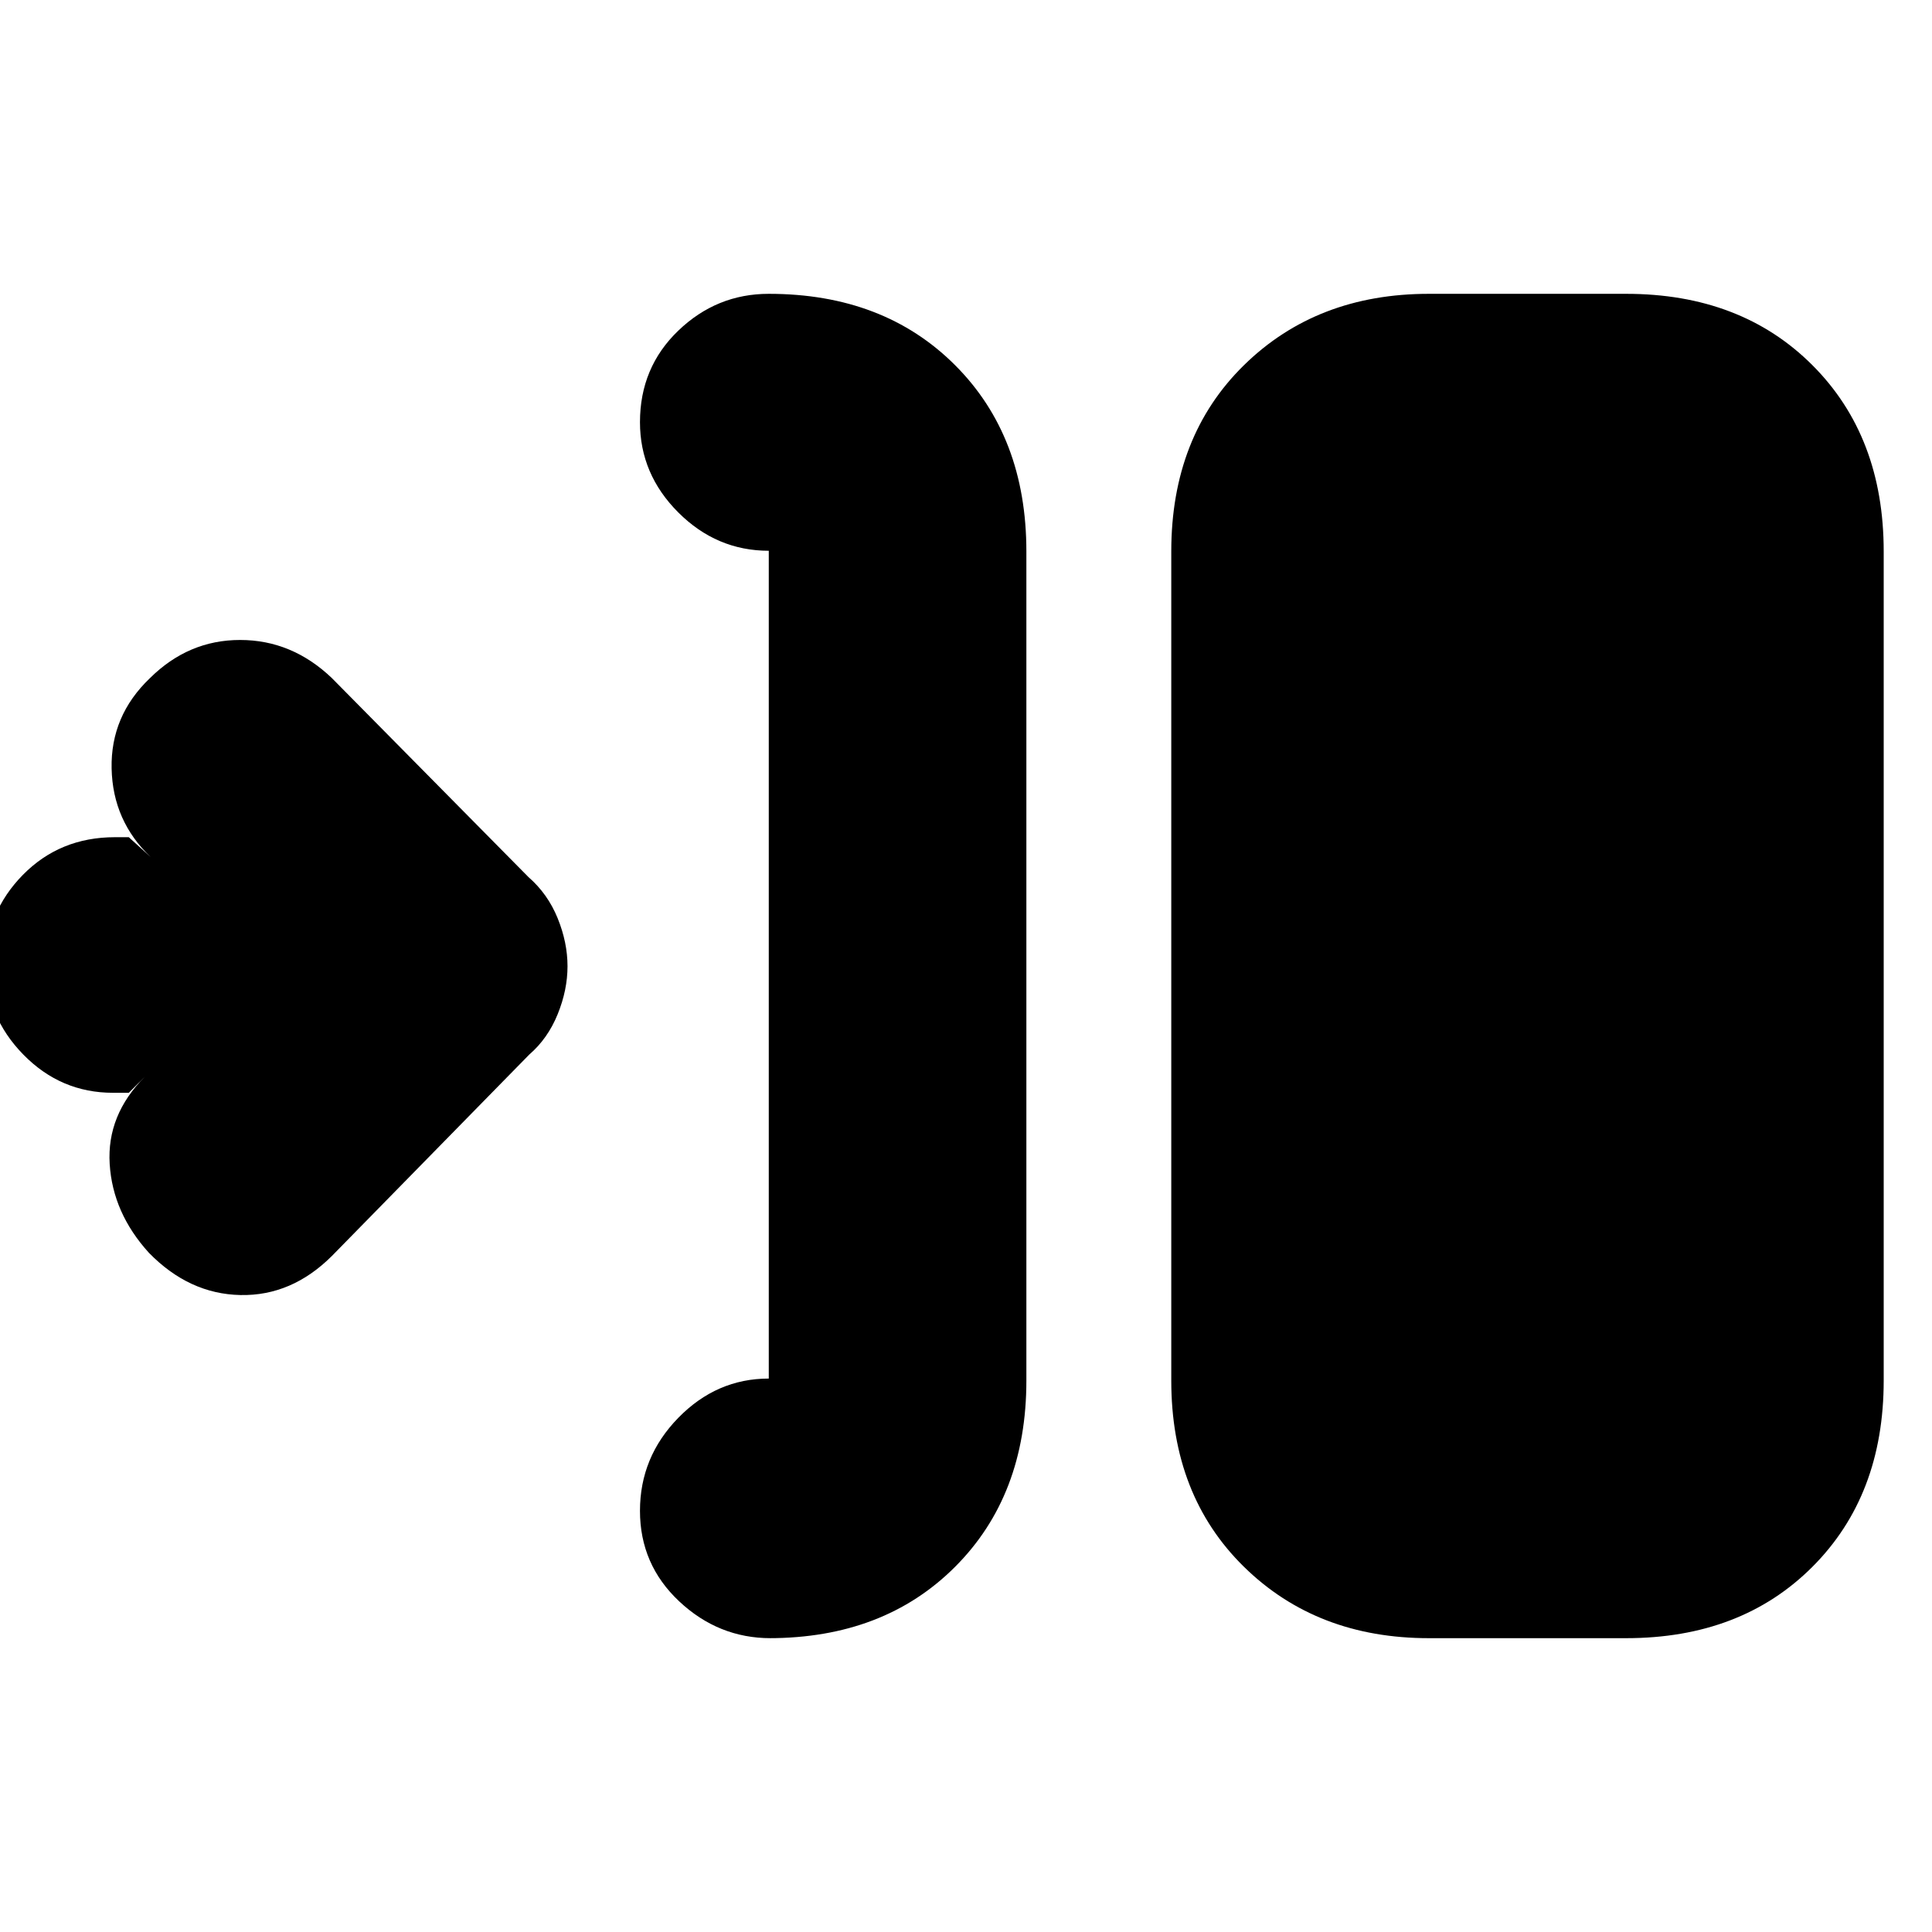 <svg xmlns="http://www.w3.org/2000/svg" height="20" viewBox="0 -960 960 960" width="20"><path d="M382-146h.95q-25.95 0-45.45-18.29-19.5-18.29-19.5-45t19.05-46.21Q356.1-275 382-275v-411.33q-25.9 0-44.95-19.03Q318-724.4 318-750.21q0-27.21 19.05-45.5T382-814q57.13 0 92.56 35.44Q510-743.13 510-686v412q0 57.12-35.44 92.56Q439.13-146 382-146Zm328 0q-55.72 0-91.86-35.44T582-274v-412q0-57.13 36.14-92.56Q654.28-814 710-814h98q57.13 0 92.56 35.44Q936-743.13 936-686v412q0 57.12-35.44 92.56Q865.13-146 808-146h-98ZM64-417h-7.86q-25.96 0-44.55-18.99Q-7-454.98-7-480.79t18.39-44.51Q29.78-544 57.14-544H64l10.98 9.98Q56-552 55.46-578.17q-.54-26.16 19.01-44.83 19.14-19 44.84-19 25.69 0 45.5 18.84l97.79 98.98q9.58 8.35 14.49 20.42 4.91 12.08 4.91 23.88 0 11.8-4.91 23.88-4.91 12.07-14.09 20l-98 100q-20 20-45.5 19.5T74-337.48q-18-19.81-19.5-44.16Q53-406 72-425l-8 8Z"/></svg>